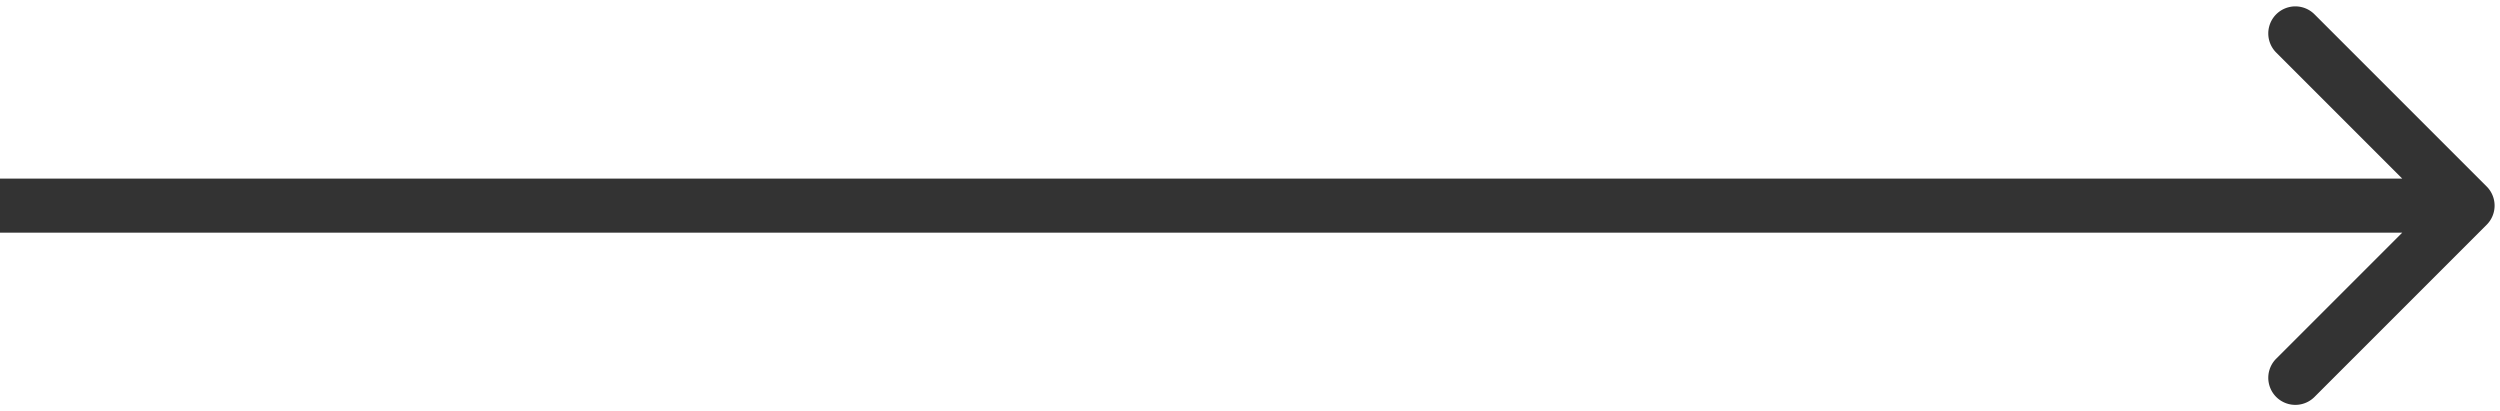 <svg width="231" height="38" fill="none" xmlns="http://www.w3.org/2000/svg"><path d="M229.768 20.768a2.5 2.5 0 000-3.536l-15.91-15.91a2.5 2.5 0 00-3.536 3.536L224.464 19l-14.142 14.142a2.5 2.5 0 003.536 3.536l15.91-15.91zM0 21.5h228v-5H0v5z" fill="#333"/></svg>